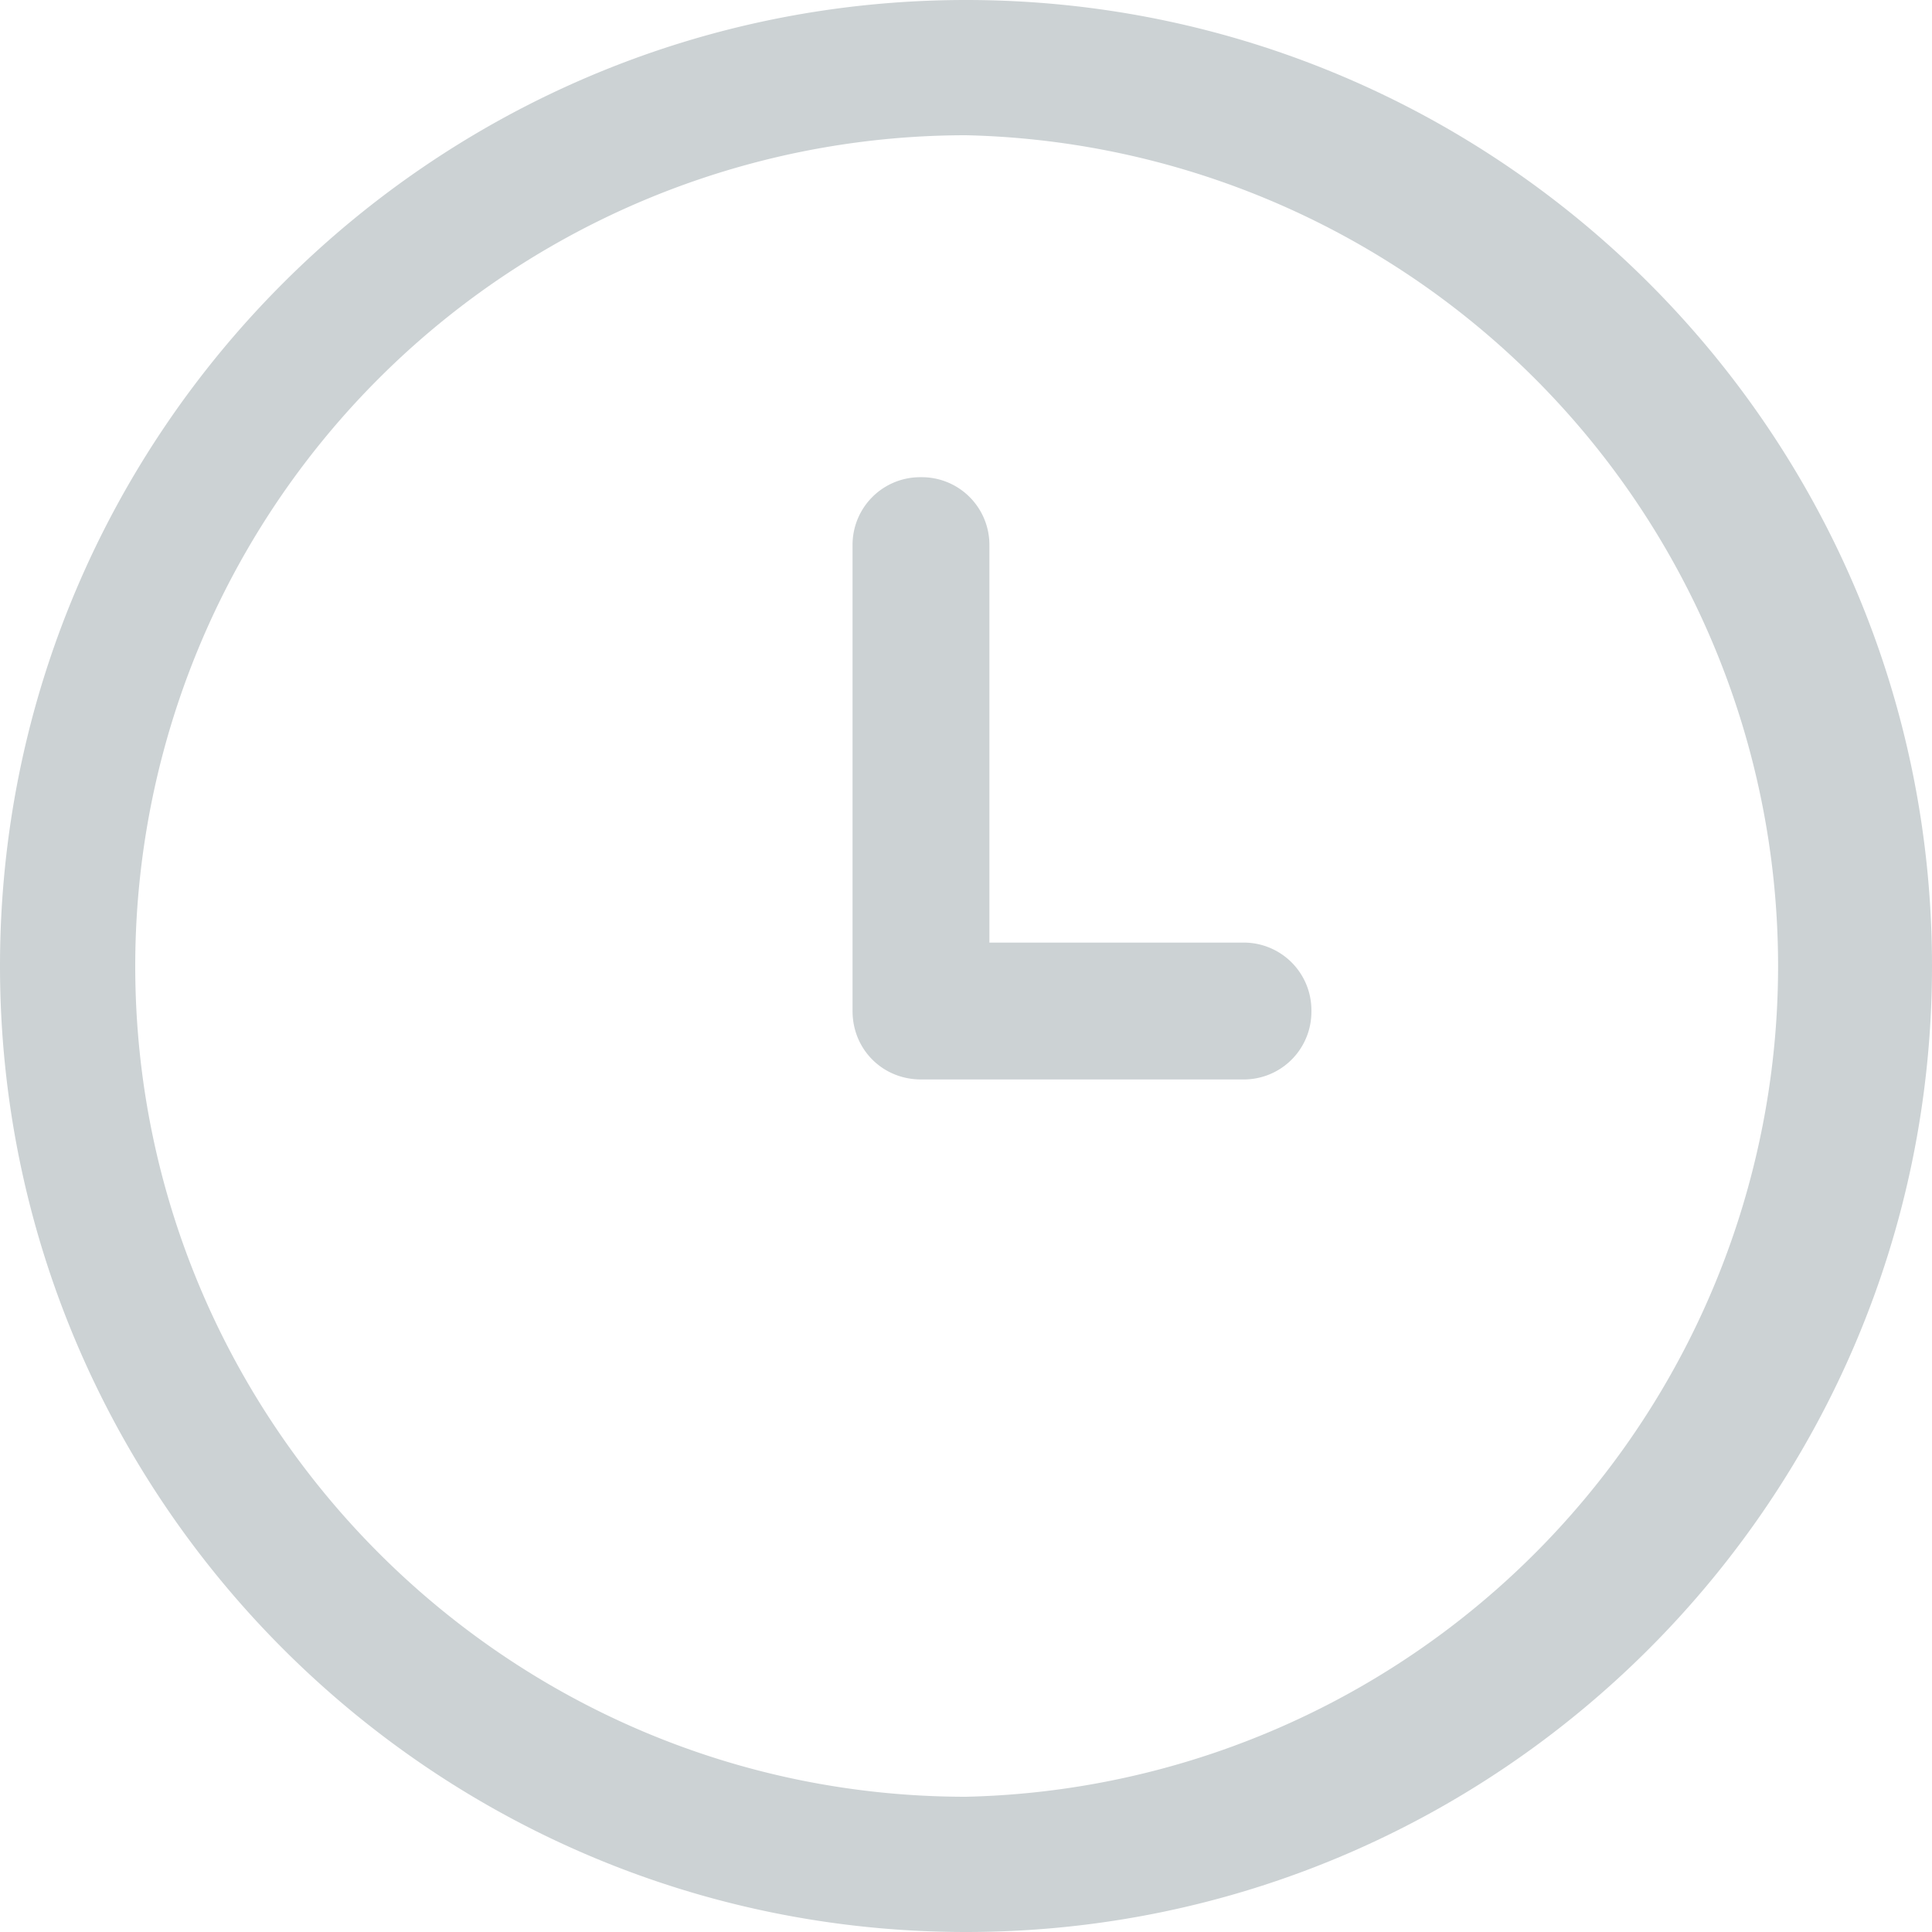 <svg xmlns="http://www.w3.org/2000/svg" width="18" height="18" viewBox="0 0 18 18">
    <path fill="#CCD2D4" fill-rule="evenodd" d="M9 18c4.974 0 9-4.041 9-9 0-4.974-4.041-9-9-9S0 4.026 0 9c0 4.959 4.026 9 9 9zM9 1.26a7.742 7.742 0 0 1 0 15.48c-4.275 0-7.74-3.48-7.74-7.74A7.742 7.742 0 0 1 9 1.26zm-.42 8.797h3a.63.63 0 0 0 .638-.637.63.63 0 0 0-.638-.638H9.218v-3.7a.63.63 0 0 0-.638-.636.63.63 0 0 0-.637.637V9.42c0 .357.28.637.637.637z"/>
</svg>
